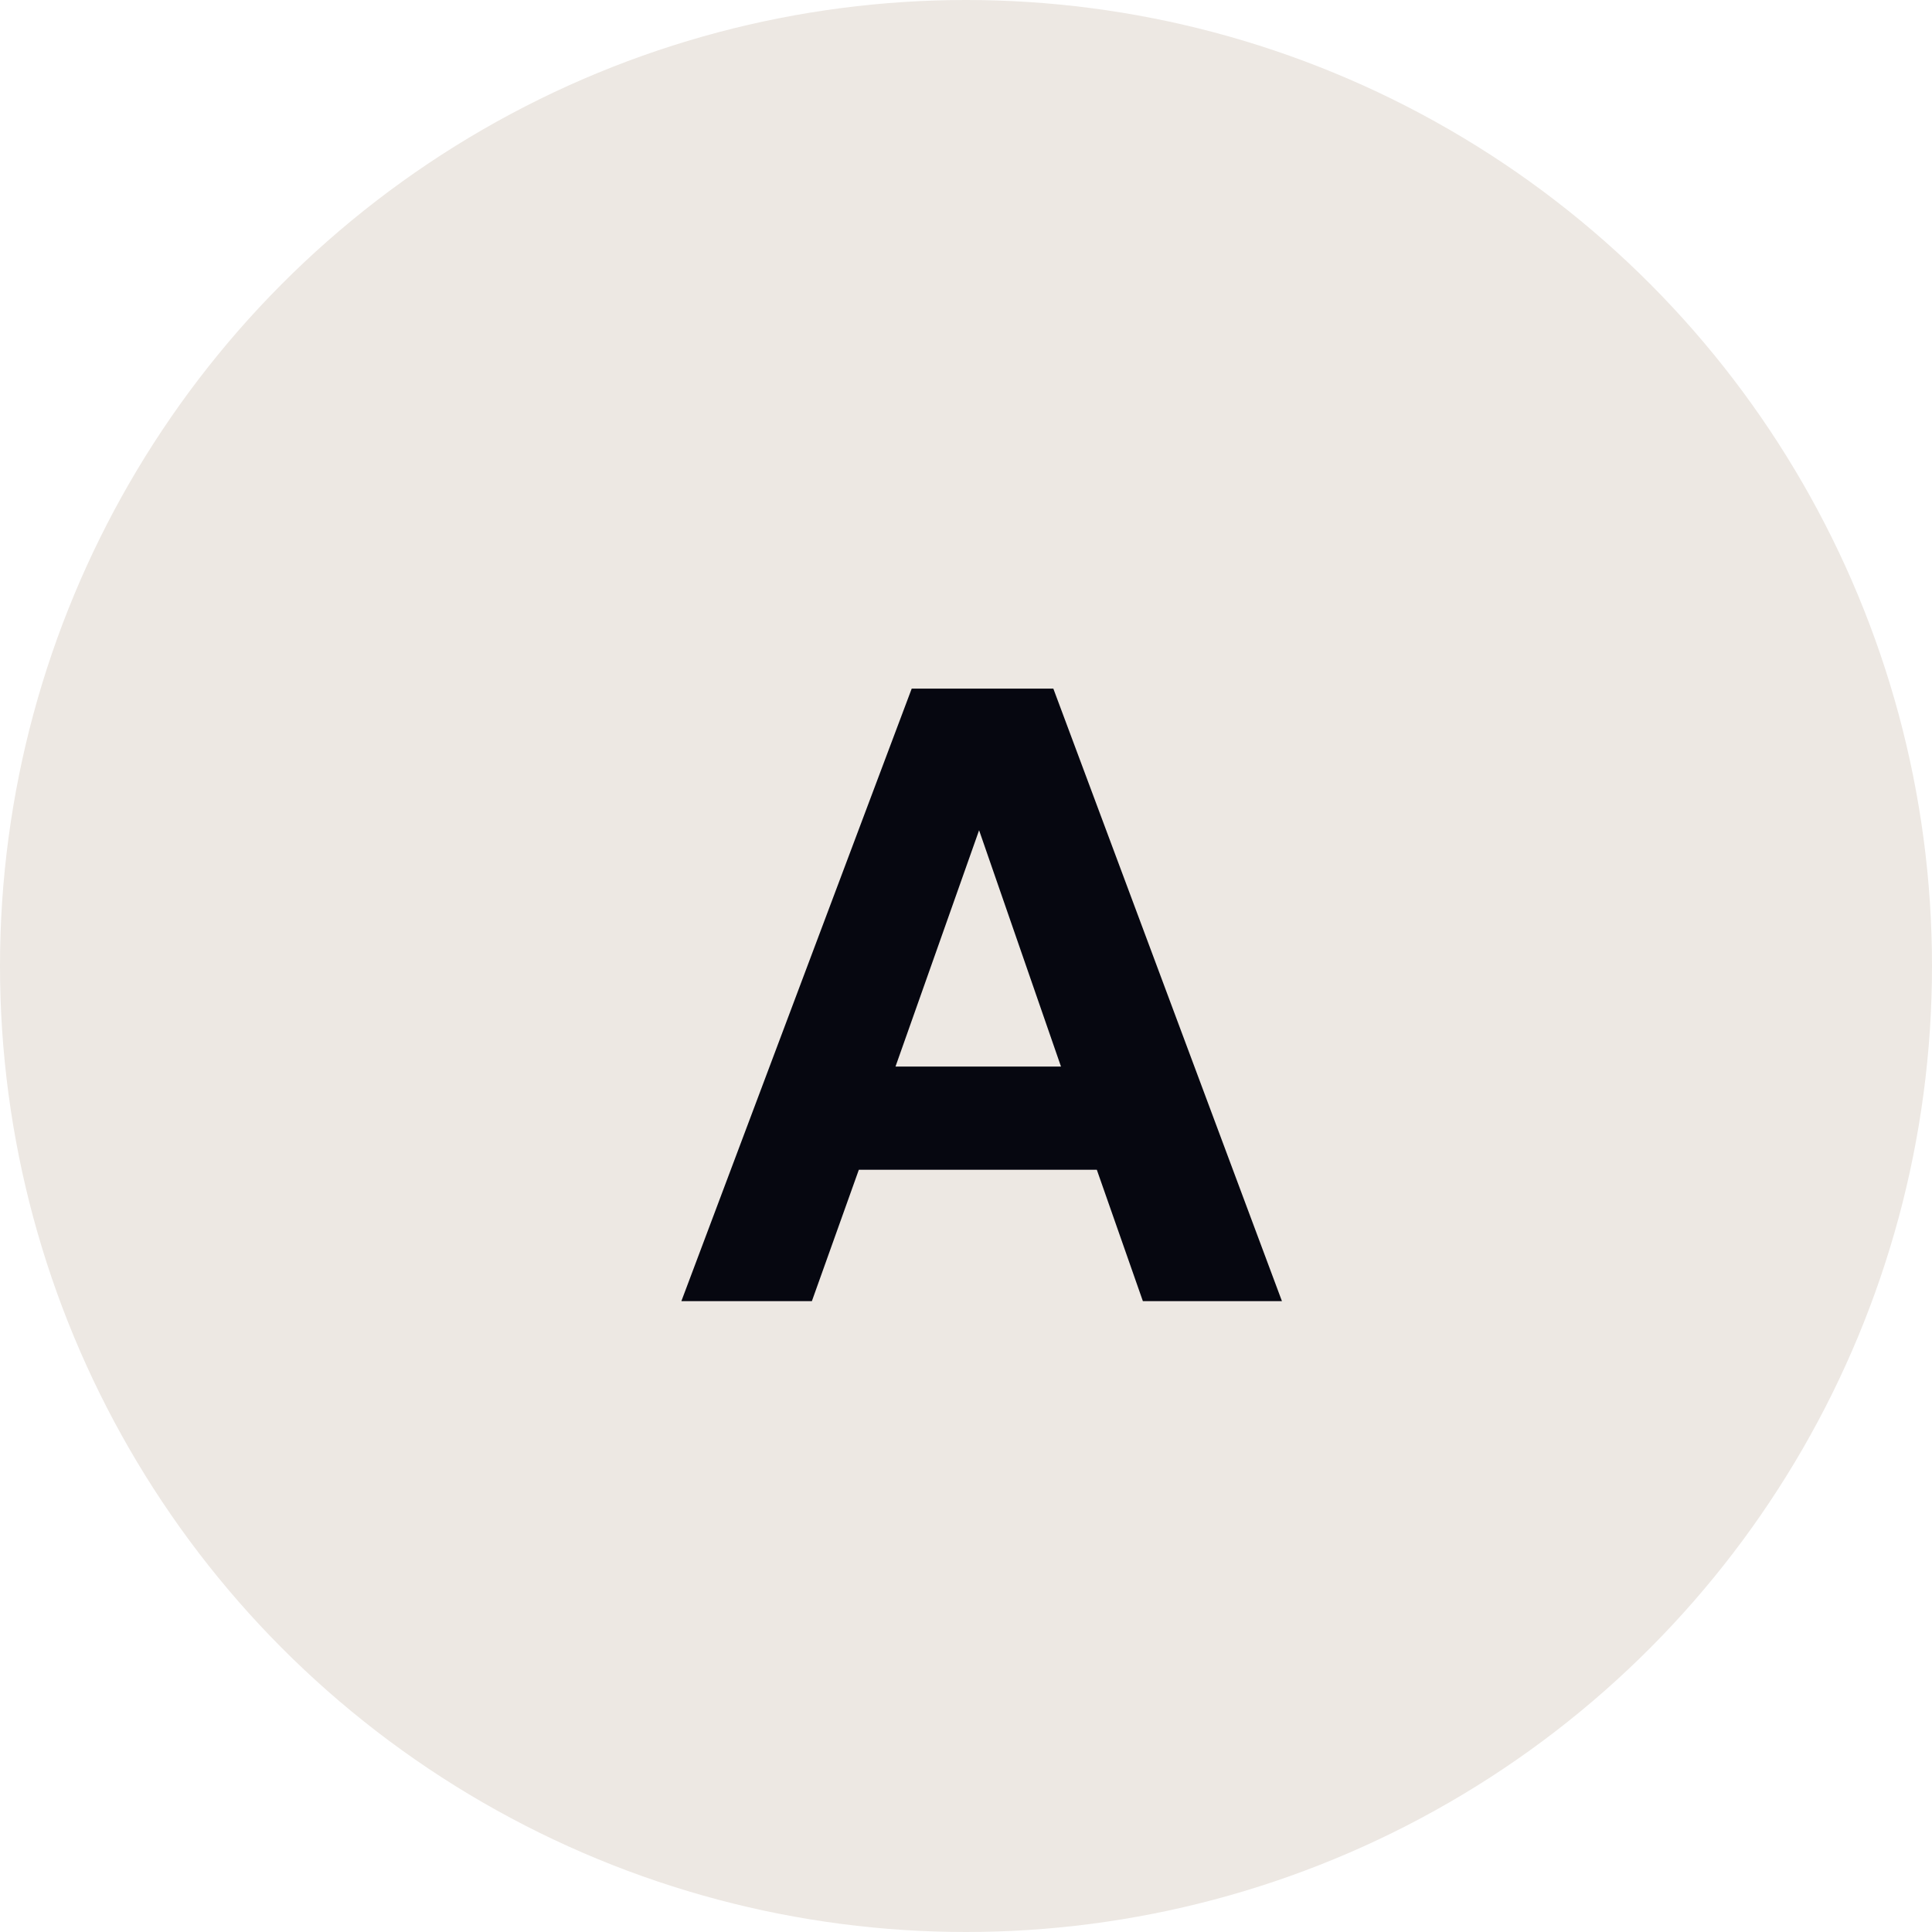 <svg width="49" height="49" viewBox="0 0 49 49" fill="none" xmlns="http://www.w3.org/2000/svg">
<circle cx="24.5" cy="24.5" r="24.5" fill="#EDE8E3"/>
<path d="M28.986 33H32.513L26.715 17.465H23.123L17.281 33H20.591L21.782 29.668H27.818L28.986 33ZM24.832 21.057L26.909 27.05H22.712L24.832 21.057Z" fill="#060710"/>
</svg>
